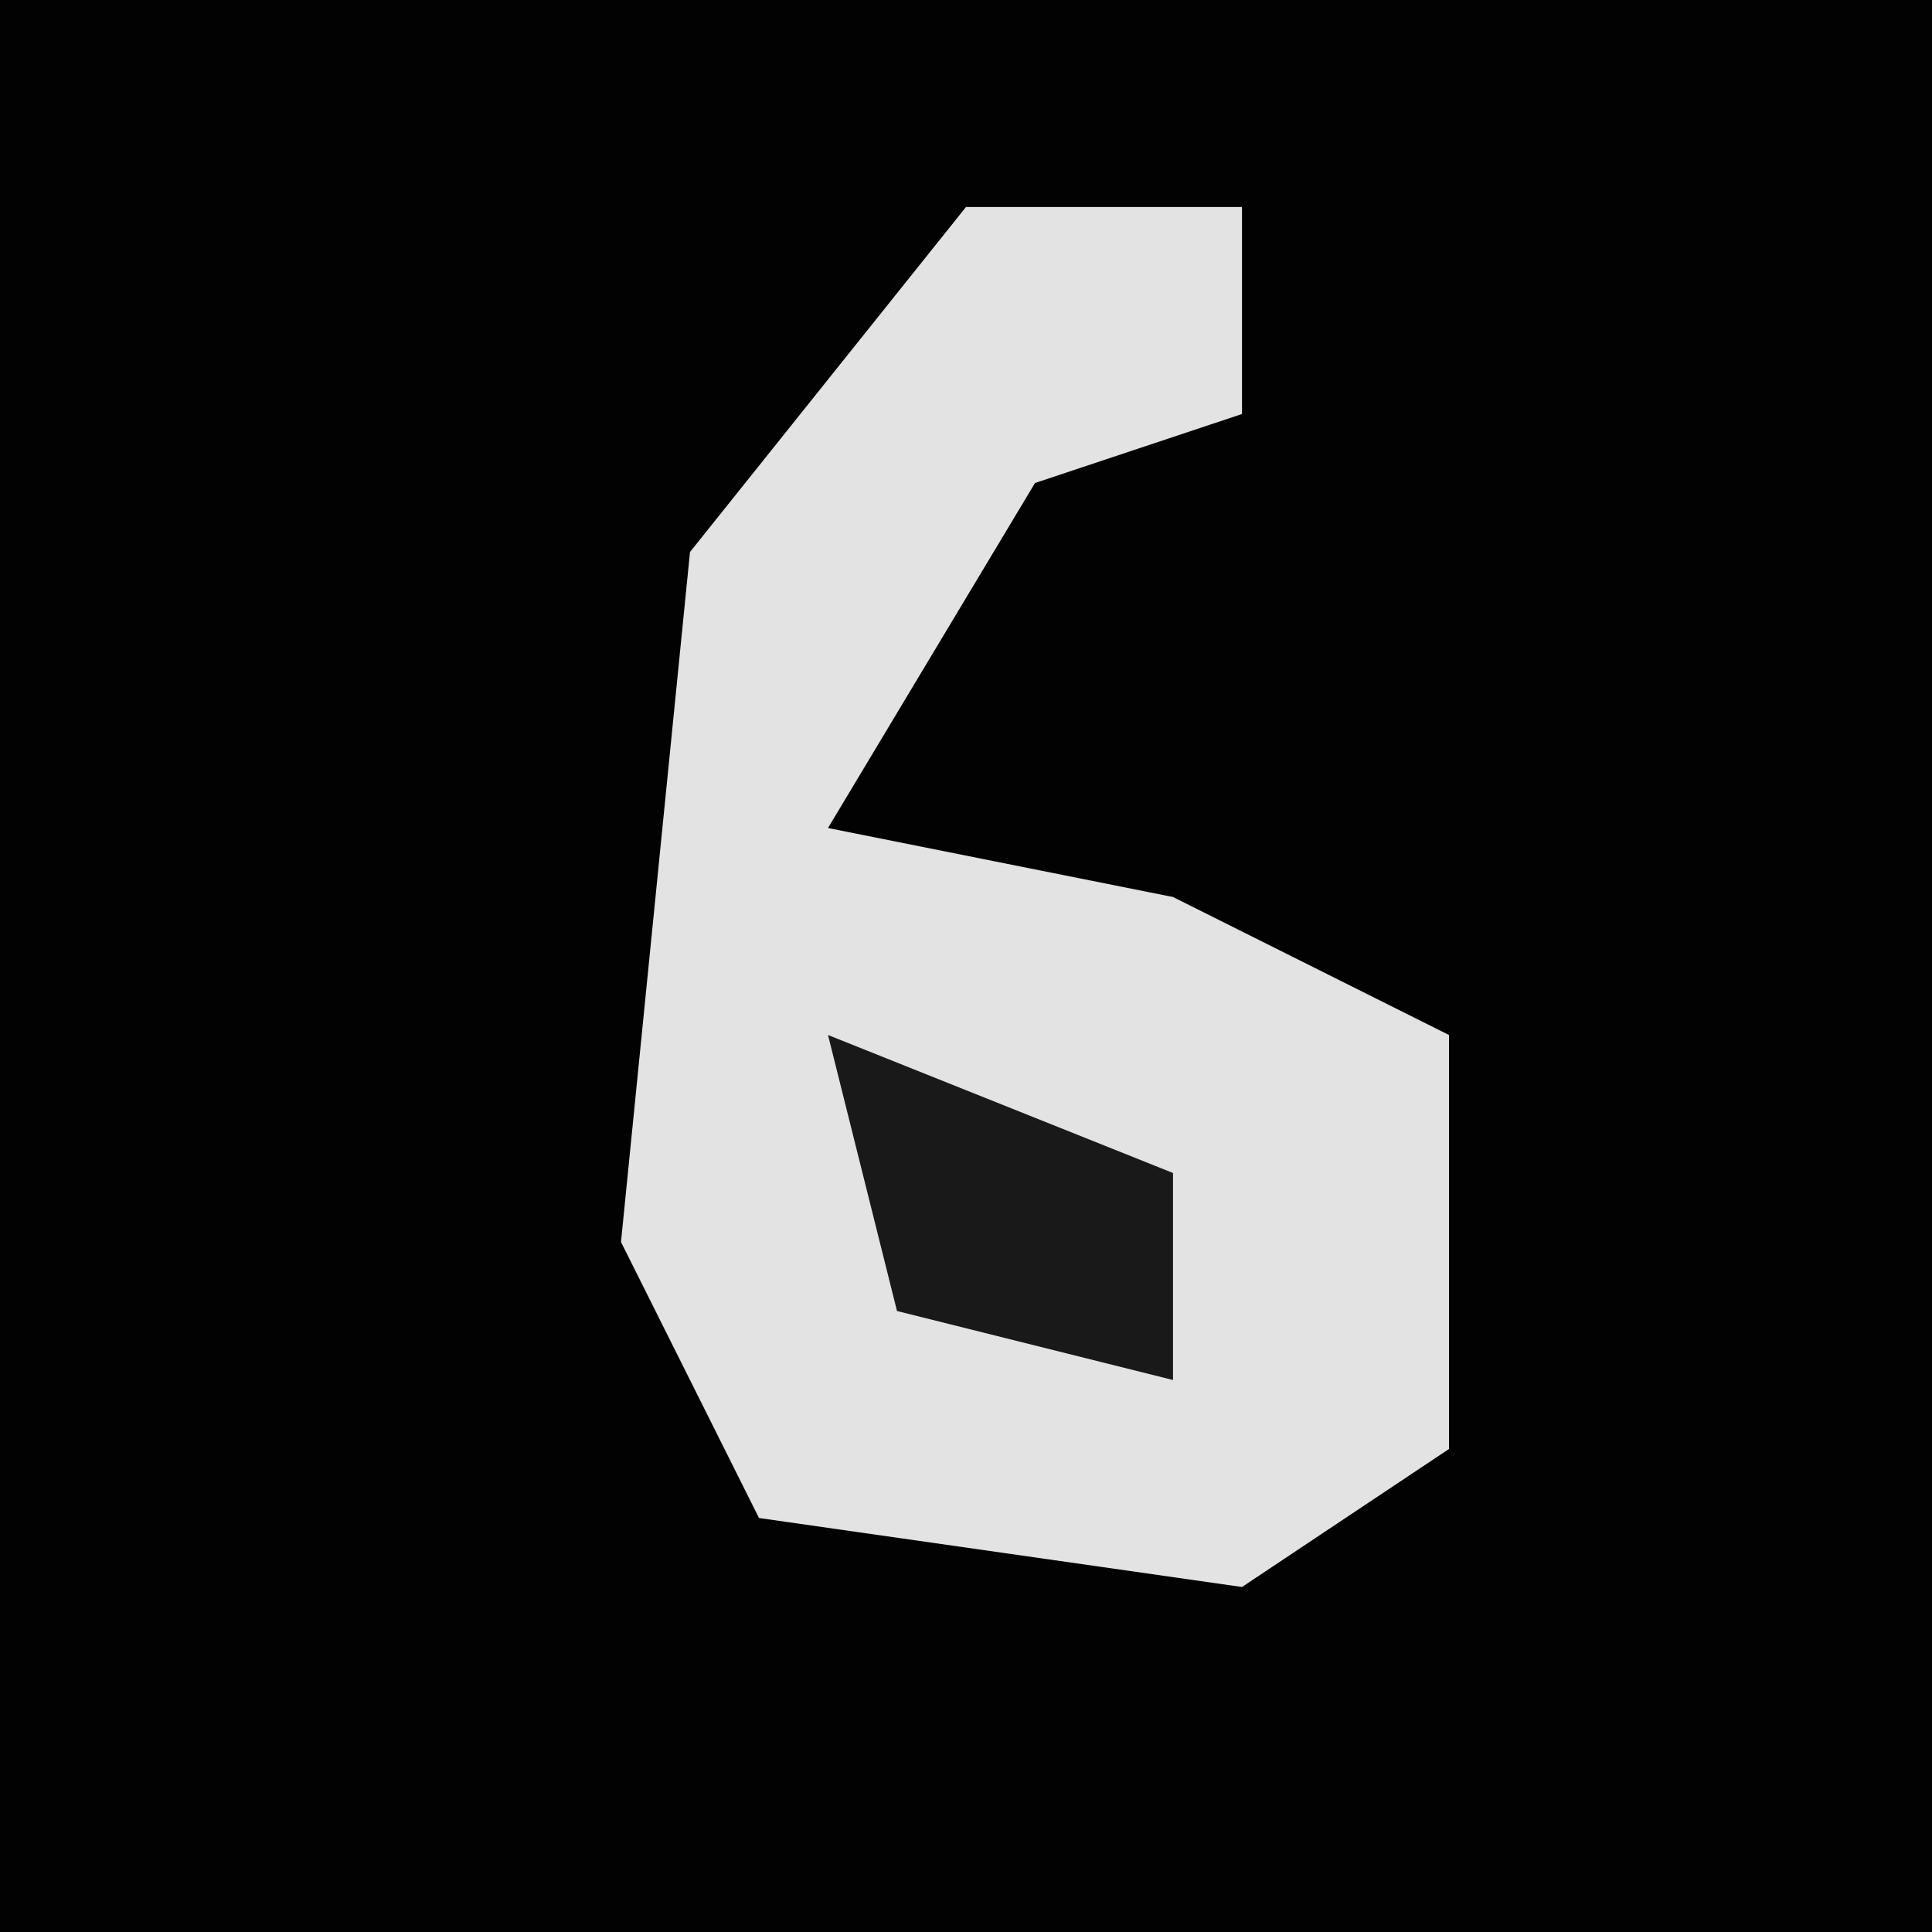 <?xml version="1.0" encoding="UTF-8"?>
<svg version="1.1" xmlns="http://www.w3.org/2000/svg" width="28" height="28">
<path d="M0,0 L28,0 L28,28 L0,28 Z " fill="#020202" transform="translate(0,0)"/>
<path d="M0,0 L4,0 L4,3 L1,4 L-2,9 L3,10 L7,12 L7,18 L4,20 L-3,19 L-5,15 L-4,5 Z " fill="#E3E3E3" transform="translate(14,3)"/>
<path d="M0,0 L5,2 L5,5 L1,4 Z " fill="#191919" transform="translate(12,15)"/>
</svg>
